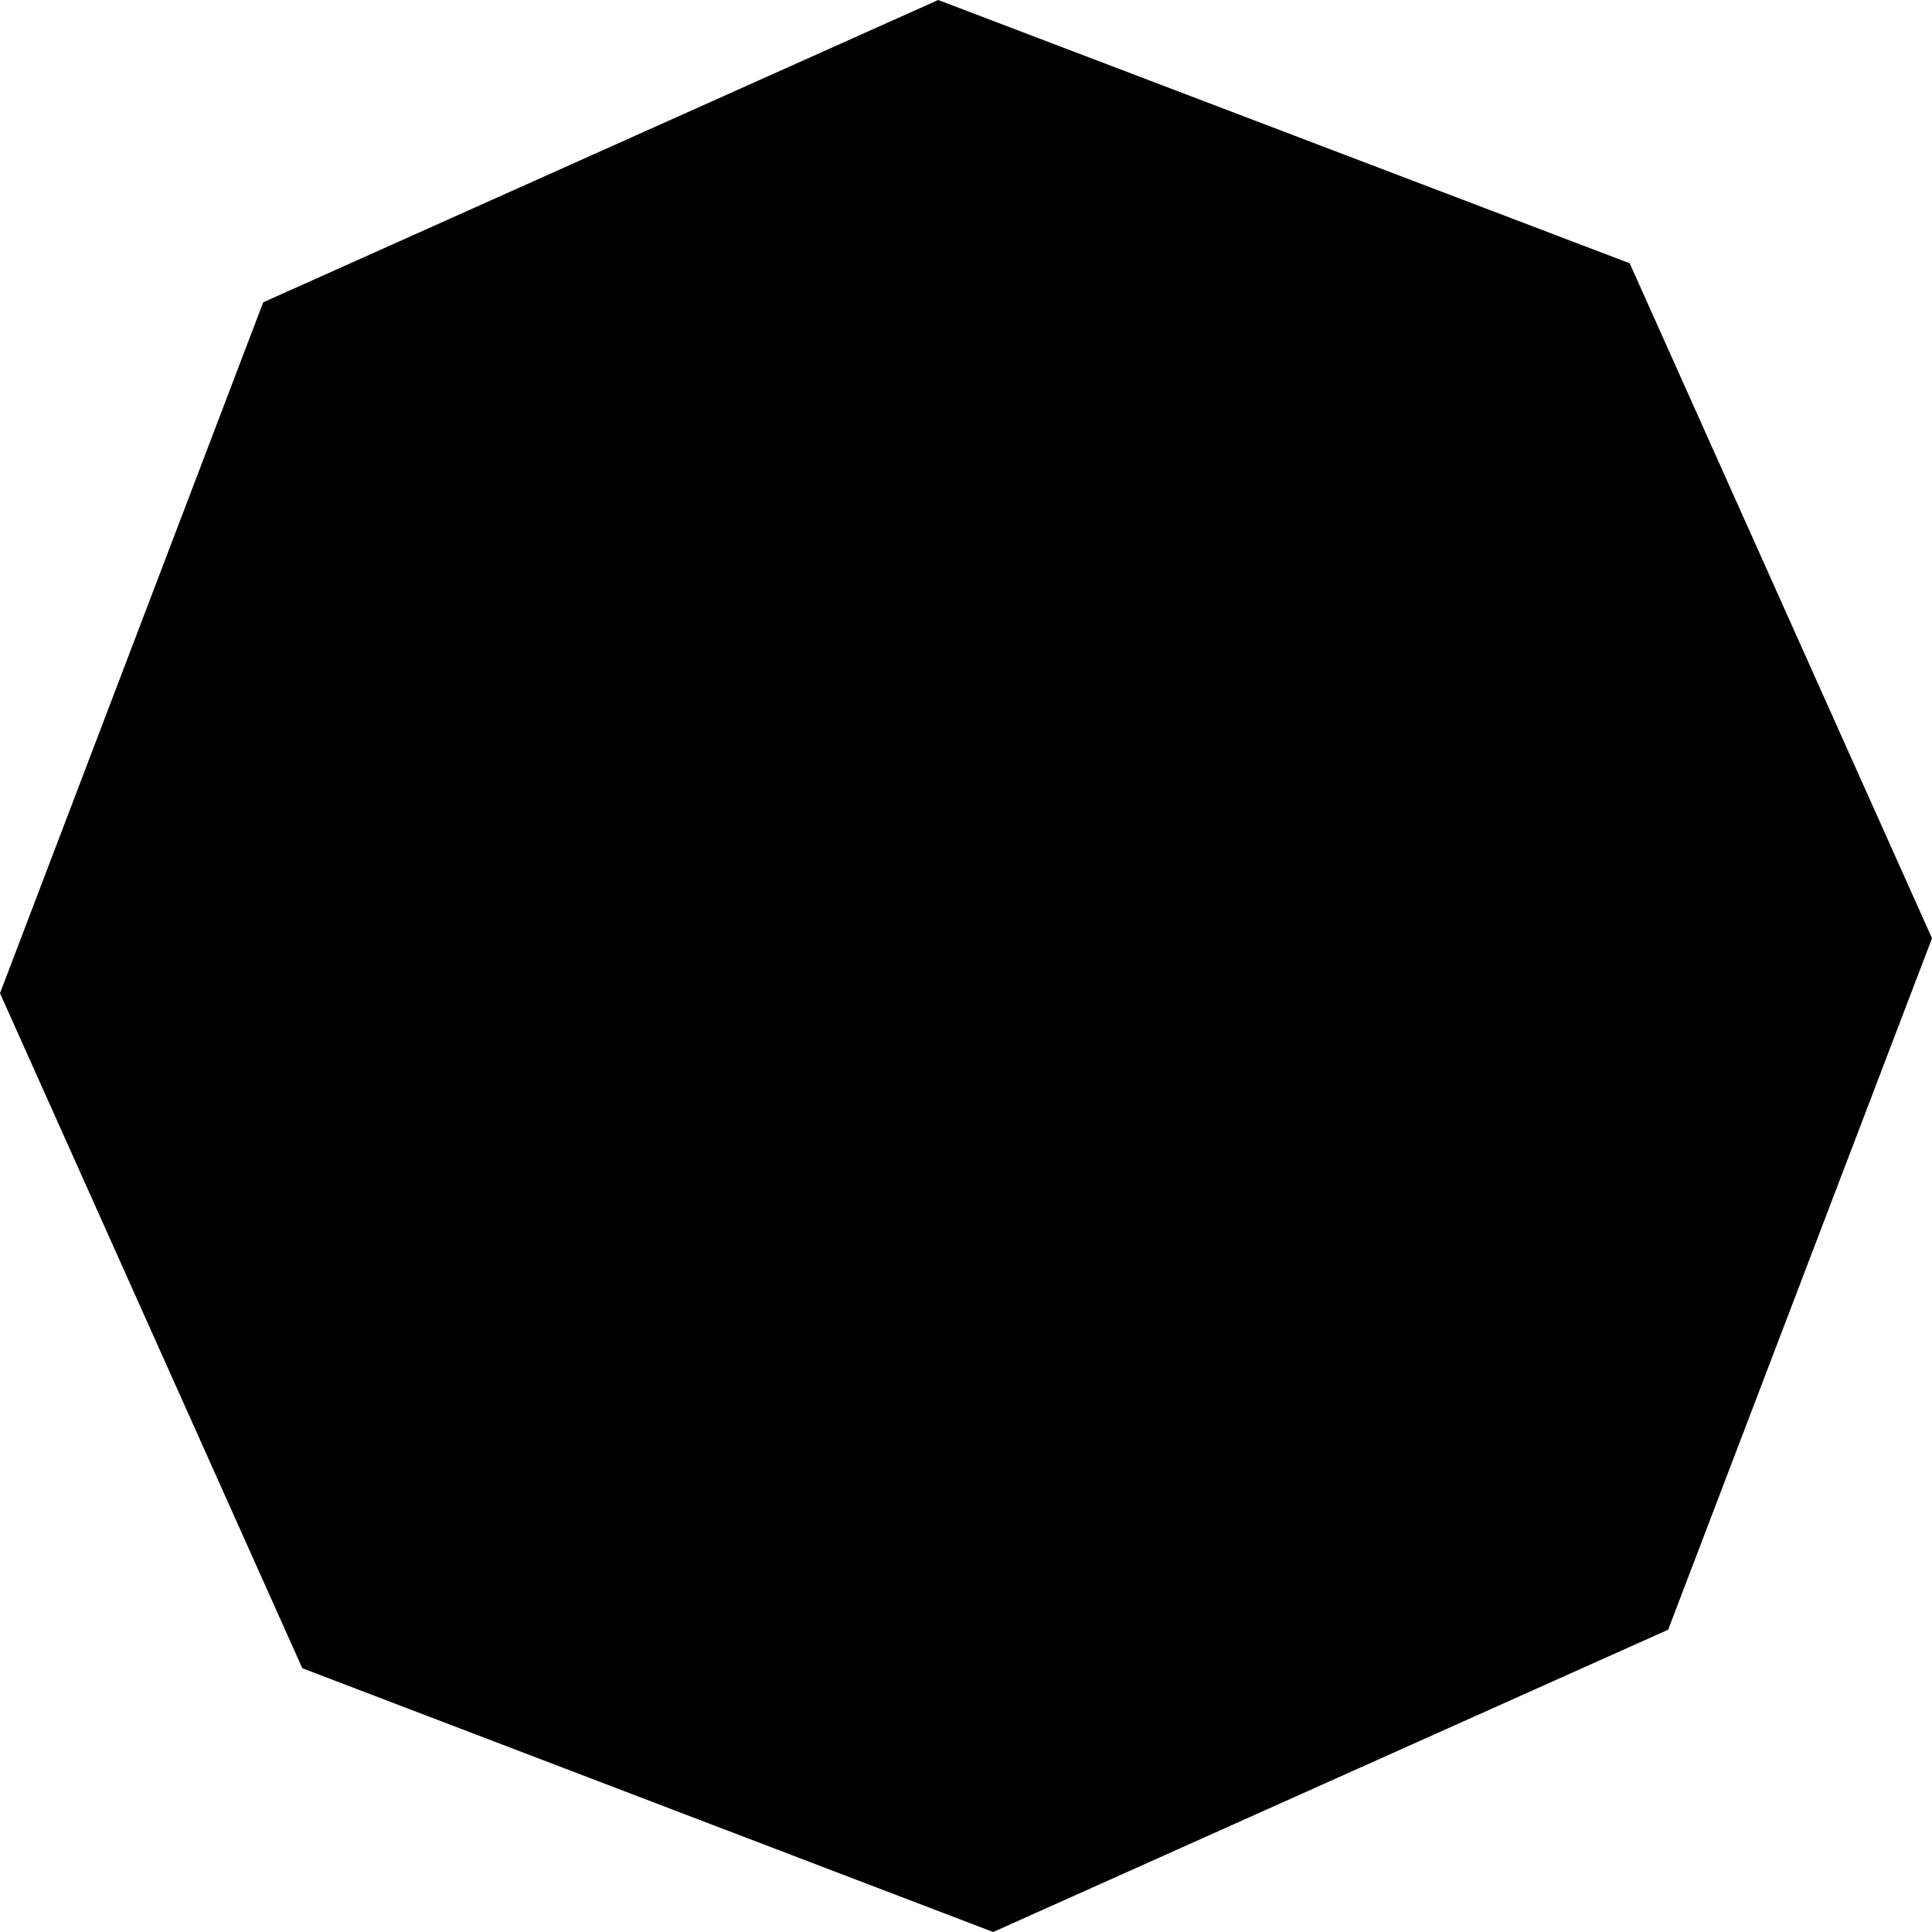 <svg width="560" height="560" viewBox="0 0 560 560" fill="none" xmlns="http://www.w3.org/2000/svg">
<path d="M0 287.895L76.294 87.626L271.944 0L472.374 76.315L560 271.964L483.524 472.374L287.875 560L87.626 483.544L0 287.895Z" fill="black"/>
</svg>

